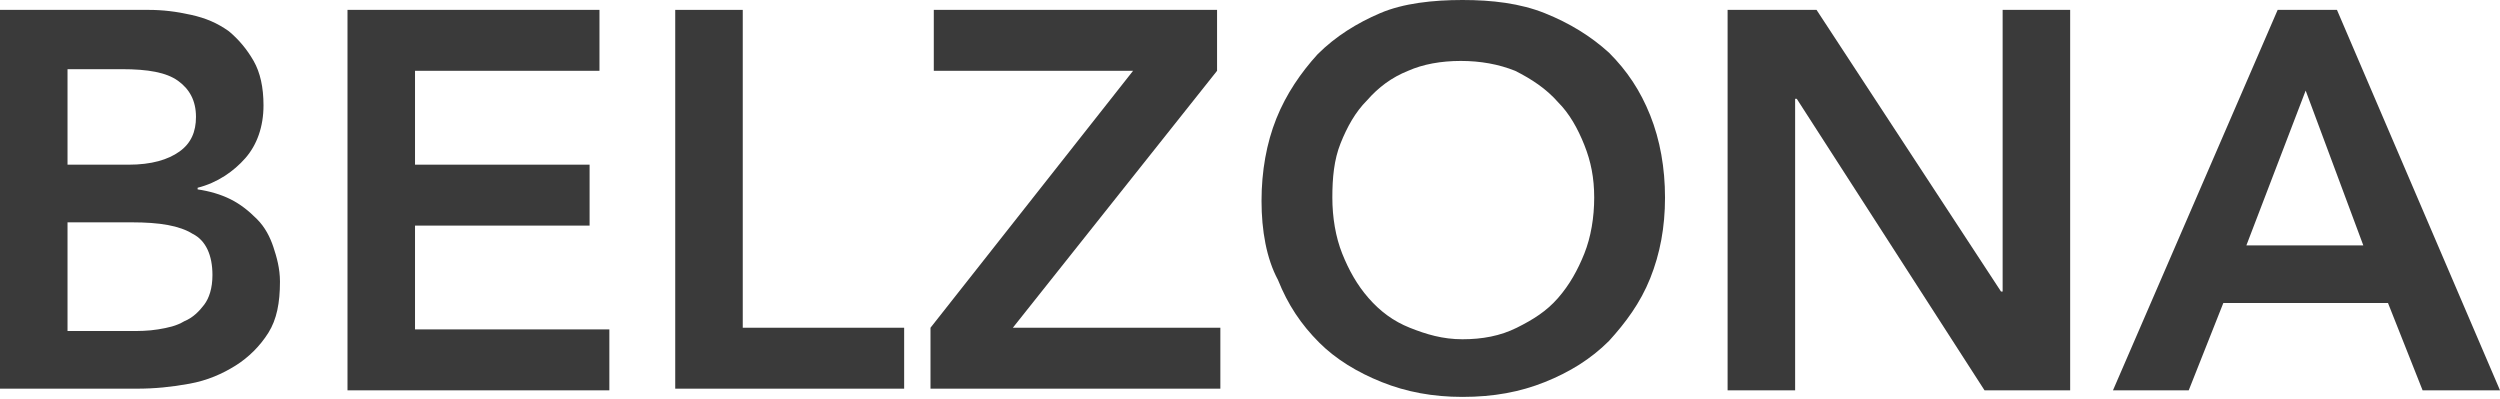 <?xml version="1.0" encoding="utf-8"?>
<!-- Generator: Adobe Illustrator 22.0.1, SVG Export Plug-In . SVG Version: 6.00 Build 0)  -->
<svg version="1.1" id="Capa_1" xmlns="http://www.w3.org/2000/svg" xmlns:xlink="http://www.w3.org/1999/xlink" x="0px" y="0px"
	 viewBox="0 0 151.8 24.2" style="enable-background:new 0 0 151.8 24.2;" xml:space="preserve">
<style type="text/css">
	.st0{fill:#3A3A3A;}
</style>
<g>
	<path class="st0" d="M0,0.6h9c0.9,0,1.7,0.1,2.6,0.3s1.6,0.5,2.3,1C14.5,2.4,15,3,15.4,3.7S16,5.3,16,6.4c0,1.3-0.4,2.4-1.1,3.2
		c-0.7,0.8-1.7,1.5-2.9,1.8v0.1c0.7,0.1,1.4,0.3,2,0.6s1.1,0.7,1.6,1.2s0.8,1.1,1,1.7c0.2,0.6,0.4,1.3,0.4,2.1
		c0,1.3-0.2,2.3-0.7,3.1s-1.2,1.5-2,2s-1.7,0.9-2.8,1.1s-2.1,0.3-3.2,0.3H0V0.6z M4.1,10h3.7c1.4,0,2.4-0.3,3.1-0.8
		c0.7-0.5,1-1.2,1-2.1c0-1-0.4-1.7-1.1-2.2C10.1,4.4,9,4.2,7.4,4.2H4.1V10z M4.1,20.1h3.8c0.5,0,1.1,0,1.7-0.1
		c0.6-0.1,1.1-0.2,1.6-0.5c0.5-0.2,0.9-0.6,1.2-1s0.5-1,0.5-1.8c0-1.2-0.4-2.1-1.2-2.5c-0.8-0.5-2-0.7-3.7-0.7H4.1V20.1z"/>
	<path class="st0" d="M21.1,0.6h15.3v3.7H25.2V10h10.6v3.7H25.2V20H37v3.7H21.1V0.6z"/>
	<path class="st0" d="M41,0.6h4.1v19.3h9.8v3.7H41V0.6z"/>
	<path class="st0" d="M56.5,19.9L68.8,4.3H56.7V0.6h17.2v3.7L61.5,19.9h12.6v3.7H56.5V19.9z"/>
	<path class="st0" d="M76.6,12.2c0-1.8,0.3-3.5,0.9-5S79,4.4,80,3.3c1.1-1.1,2.4-1.9,3.8-2.5S87,0,88.8,0s3.5,0.2,5,0.8
		s2.8,1.4,3.9,2.4c1.1,1.1,1.9,2.3,2.5,3.8s0.9,3.2,0.9,5s-0.3,3.4-0.9,4.9s-1.5,2.7-2.5,3.8c-1.1,1.1-2.4,1.9-3.9,2.5
		s-3.1,0.9-5,0.9c-1.8,0-3.4-0.3-4.9-0.9s-2.8-1.4-3.8-2.4c-1.1-1.1-1.9-2.3-2.5-3.8C76.9,15.7,76.6,14,76.6,12.2z M80.9,12
		c0,1.2,0.2,2.4,0.6,3.4s0.9,1.9,1.6,2.7c0.7,0.8,1.5,1.4,2.5,1.8s2,0.7,3.2,0.7s2.3-0.2,3.3-0.7s1.8-1,2.5-1.8s1.2-1.7,1.6-2.7
		s0.6-2.2,0.6-3.4s-0.2-2.2-0.6-3.2s-0.9-1.9-1.6-2.6C93.9,5.4,93,4.8,92,4.3c-1-0.4-2.1-0.6-3.3-0.6s-2.3,0.2-3.2,0.6
		c-1,0.4-1.8,1-2.5,1.8c-0.7,0.7-1.2,1.6-1.6,2.6S80.9,10.8,80.9,12z"/>
	<path class="st0" d="M104.9,0.6h5.4l11.2,17.1h0.1V0.6h4.1v23.1h-5.2L109.1,6H109v17.7h-4.1V0.6z"/>
	<path class="st0" d="M138.3,0.6h3.6l9.9,23.1h-4.7l-2.1-5.3h-10l-2.1,5.3h-4.6L138.3,0.6z M143.5,14.9L140,5.5l-3.6,9.4H143.5z"/>
</g>
</svg>
